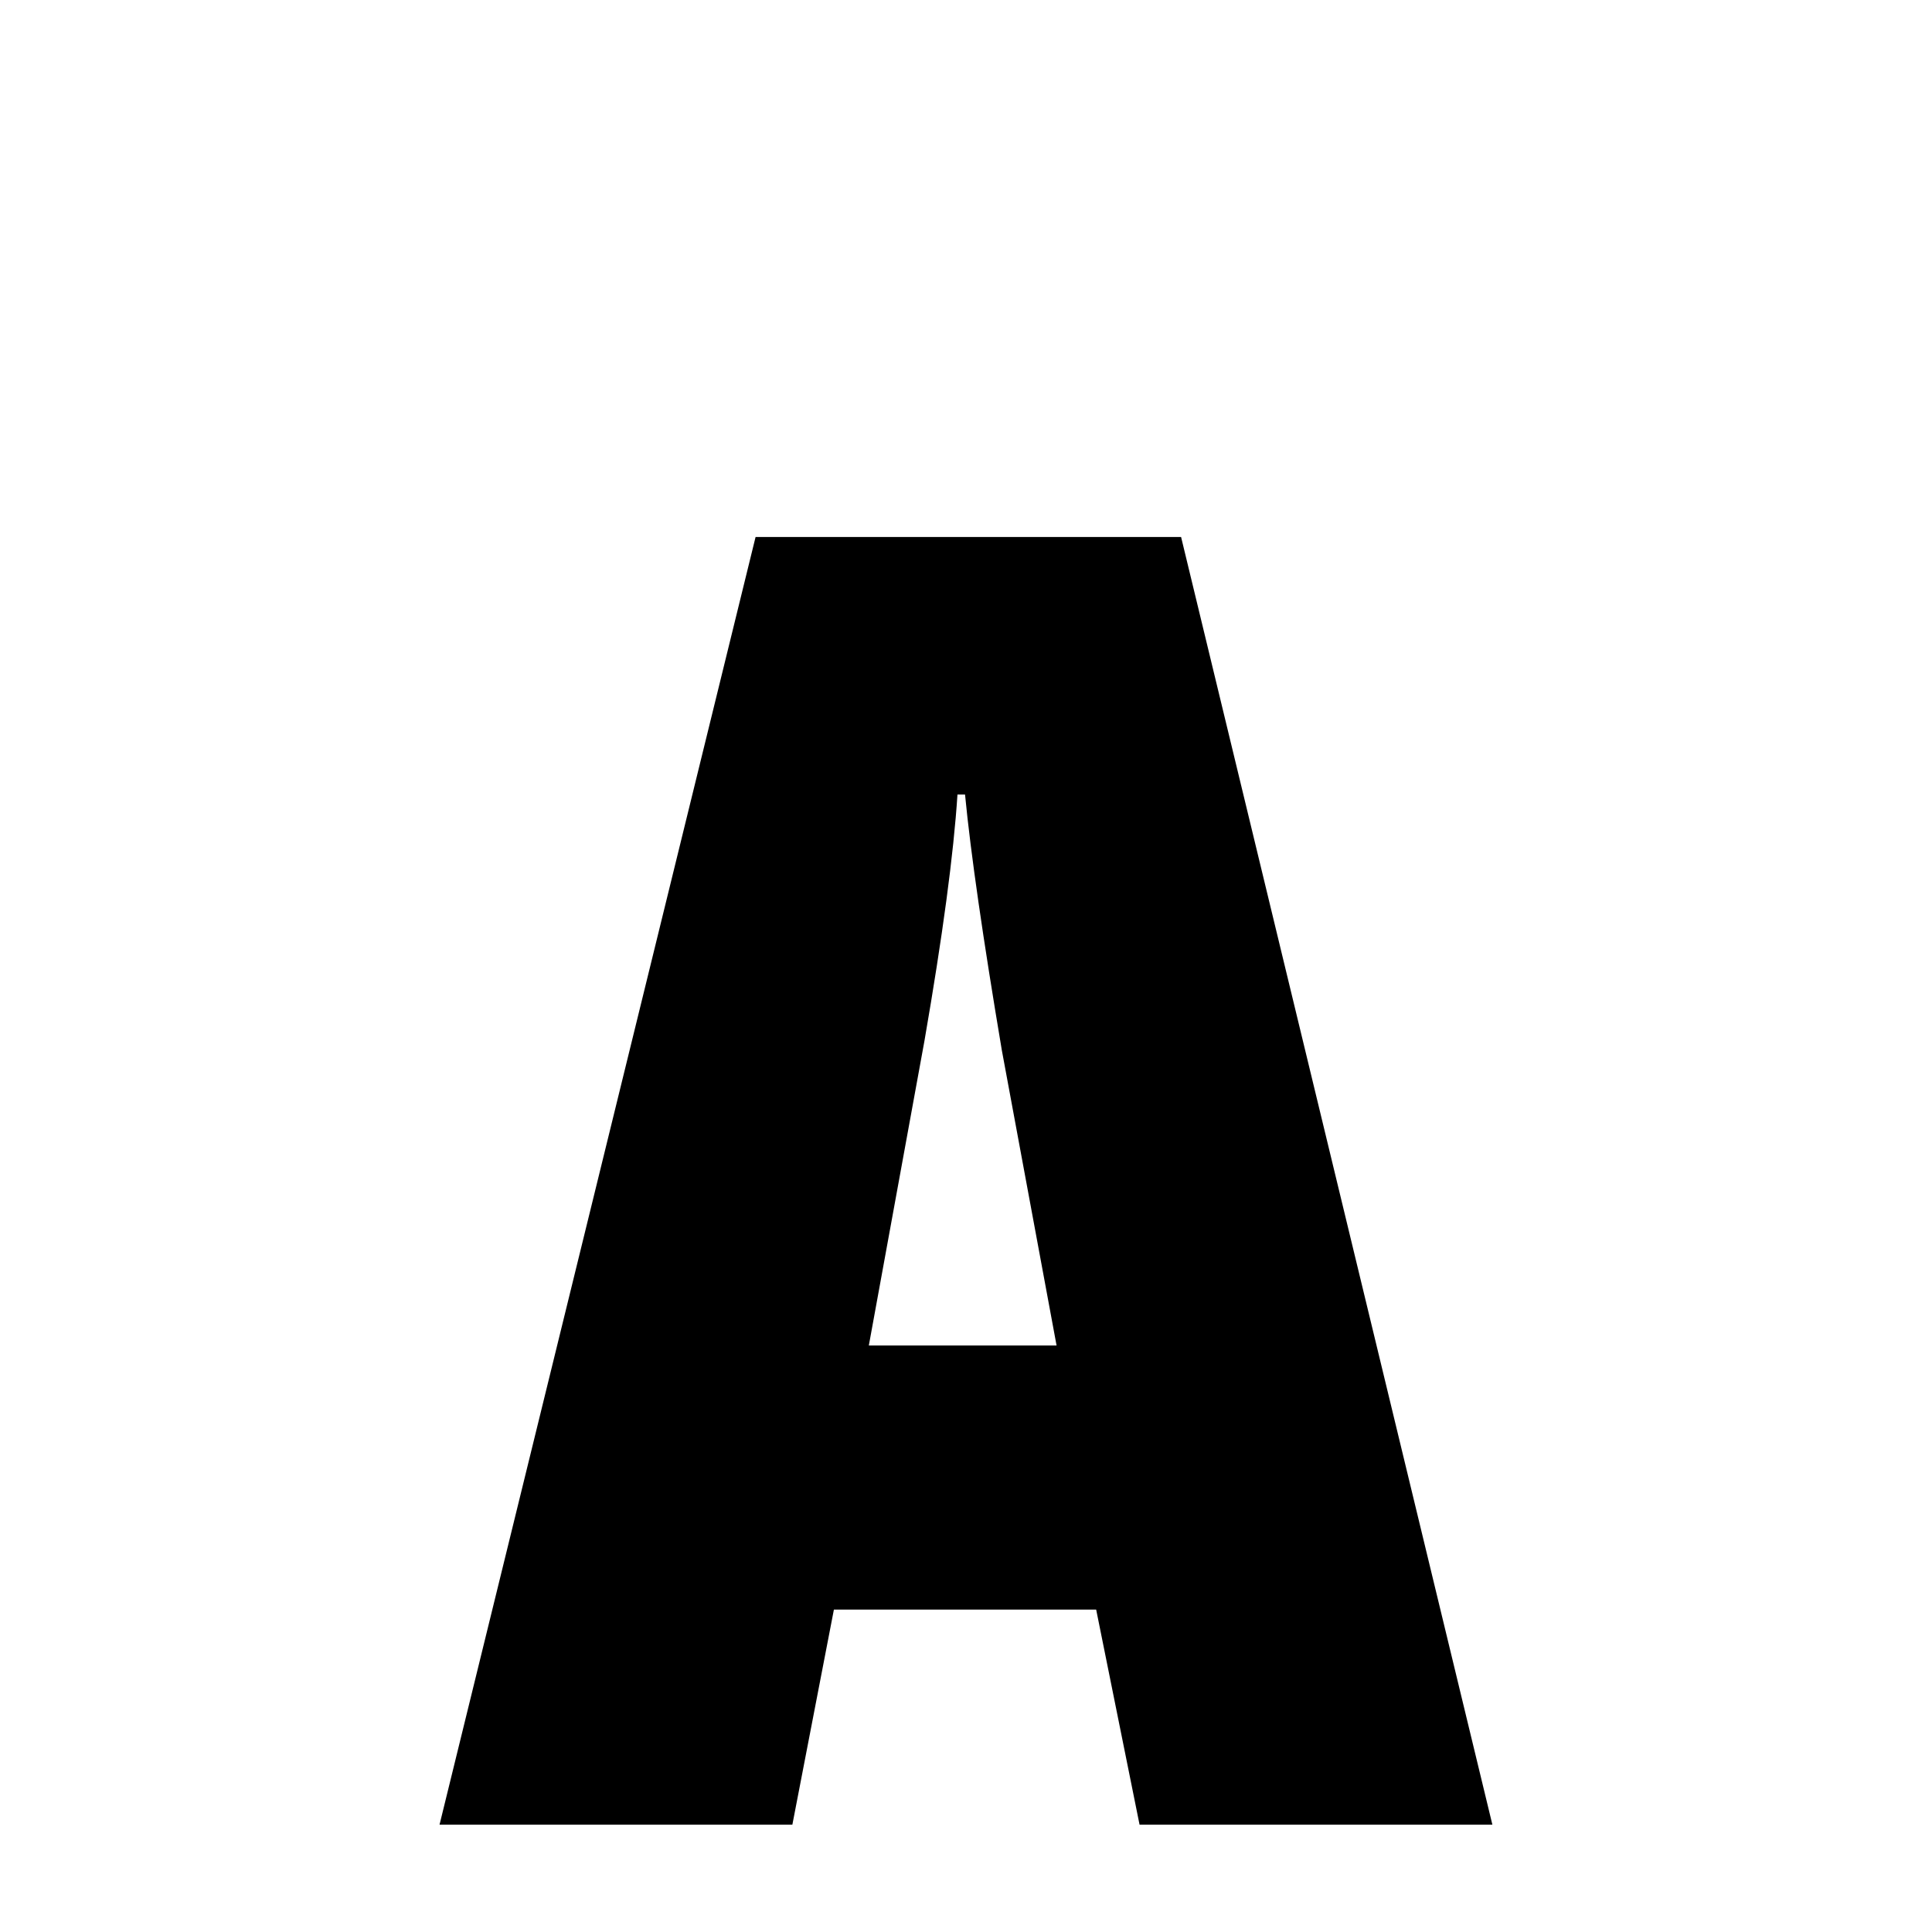 <svg xmlns="http://www.w3.org/2000/svg" xmlns:xlink="http://www.w3.org/1999/xlink" width="50px" height="50px" style="-ms-transform: rotate(360deg); -webkit-transform: rotate(360deg); transform: rotate(360deg);" preserveAspectRatio="xMidYMid meet" viewBox="0 0 24 24"><path d="m 9.387 6.671 l 5.285 0.0 l 3.867 15.996 l -4.383 0.0 l -0.539 -2.672 l -3.258 0.0 l -0.516 2.672 l -4.383 0.0 l 3.926 -15.996 m 2.508 3.199 c -0.047 0.734 -0.184 1.754 -0.41 3.059 l -0.691 3.785 l 2.332 0.0 l -0.68 -3.668 c -0.234 -1.391 -0.387 -2.449 -0.457 -3.176 l -0.094 -2.384185791015625e-07" fill="currentColor"/></svg>